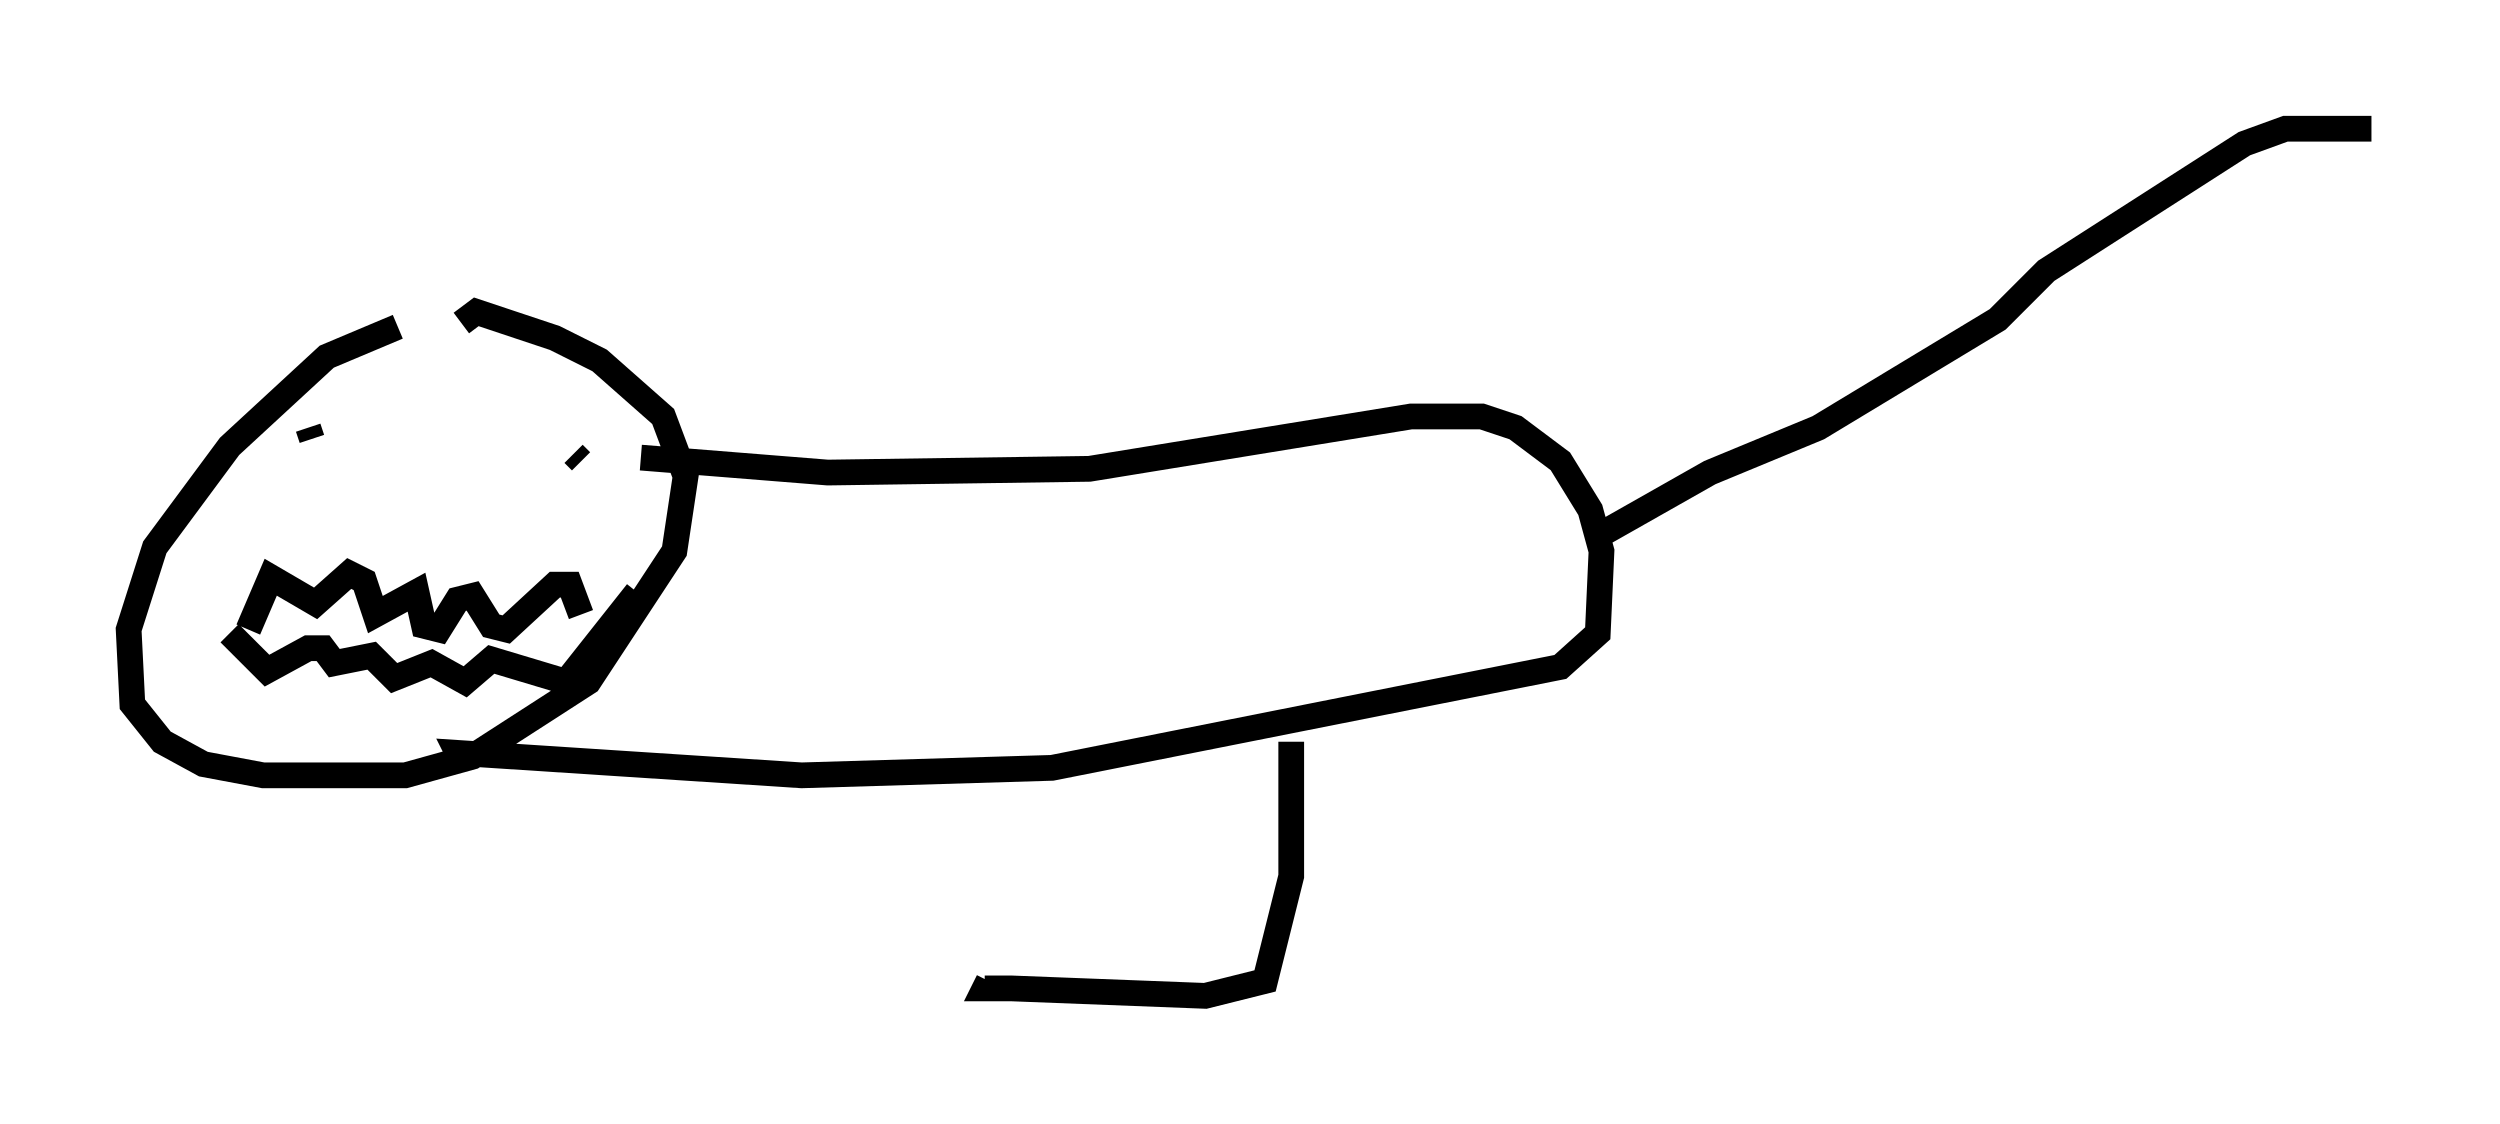 <?xml version="1.0" encoding="utf-8" ?>
<svg baseProfile="full" height="43.698" version="1.1" width="97.151" xmlns="http://www.w3.org/2000/svg" xmlns:ev="http://www.w3.org/2001/xml-events" xmlns:xlink="http://www.w3.org/1999/xlink"><defs /><rect fill="white" height="43.698" width="97.151" x="0" y="0" /><path d="M17.056, 12.698 m-1.598, 0.0 l-2.76, 1.162 -3.777, 3.486 l-2.905, 3.922 -1.017, 3.196 l0.145, 2.905 1.162, 1.453 l1.598, 0.872 2.324, 0.436 l5.52, 0.0 2.615, -0.726 l4.503, -2.905 3.341, -5.084 l0.436, -2.905 -0.872, -2.324 l-2.469, -2.179 -1.743, -0.872 l-3.05, -1.017 -0.581, 0.436 m-8.279, 11.911 l0.872, -2.034 1.743, 1.017 l1.307, -1.162 0.581, 0.291 l0.436, 1.307 1.598, -0.872 l0.291, 1.307 0.581, 0.145 l0.726, -1.162 0.581, -0.145 l0.726, 1.162 0.581, 0.145 l1.888, -1.743 0.581, 0.0 l0.436, 1.162 m-13.654, 0.726 l1.453, 1.453 1.598, -0.872 l0.581, 0.0 0.436, 0.581 l1.453, -0.291 0.872, 0.872 l1.453, -0.581 1.307, 0.726 l1.017, -0.872 2.905, 0.872 l2.76, -3.486 m-12.782, -6.391 l0.145, 0.436 m10.168, 0.581 l0.291, 0.291 m2.324, -0.145 l7.263, 0.581 10.168, -0.145 l12.492, -2.034 2.76, 0.0 l1.307, 0.436 1.743, 1.307 l1.162, 1.888 0.436, 1.598 l-0.145, 3.196 -1.453, 1.307 l-19.754, 3.922 -9.732, 0.291 l-13.363, -0.872 0.145, 0.291 m44.156, -8.715 l4.358, -2.469 4.212, -1.743 l6.972, -4.212 1.888, -1.888 l7.698, -4.939 1.598, -0.581 l3.341, 0.0 m-41.978, 23.821 l0.0, 5.229 -1.017, 4.067 l-2.324, 0.581 -7.553, -0.291 l-1.017, 0.0 0.145, -0.291 m3.922, -8.86 " fill="none" stroke="black" stroke-width="1" /></svg>